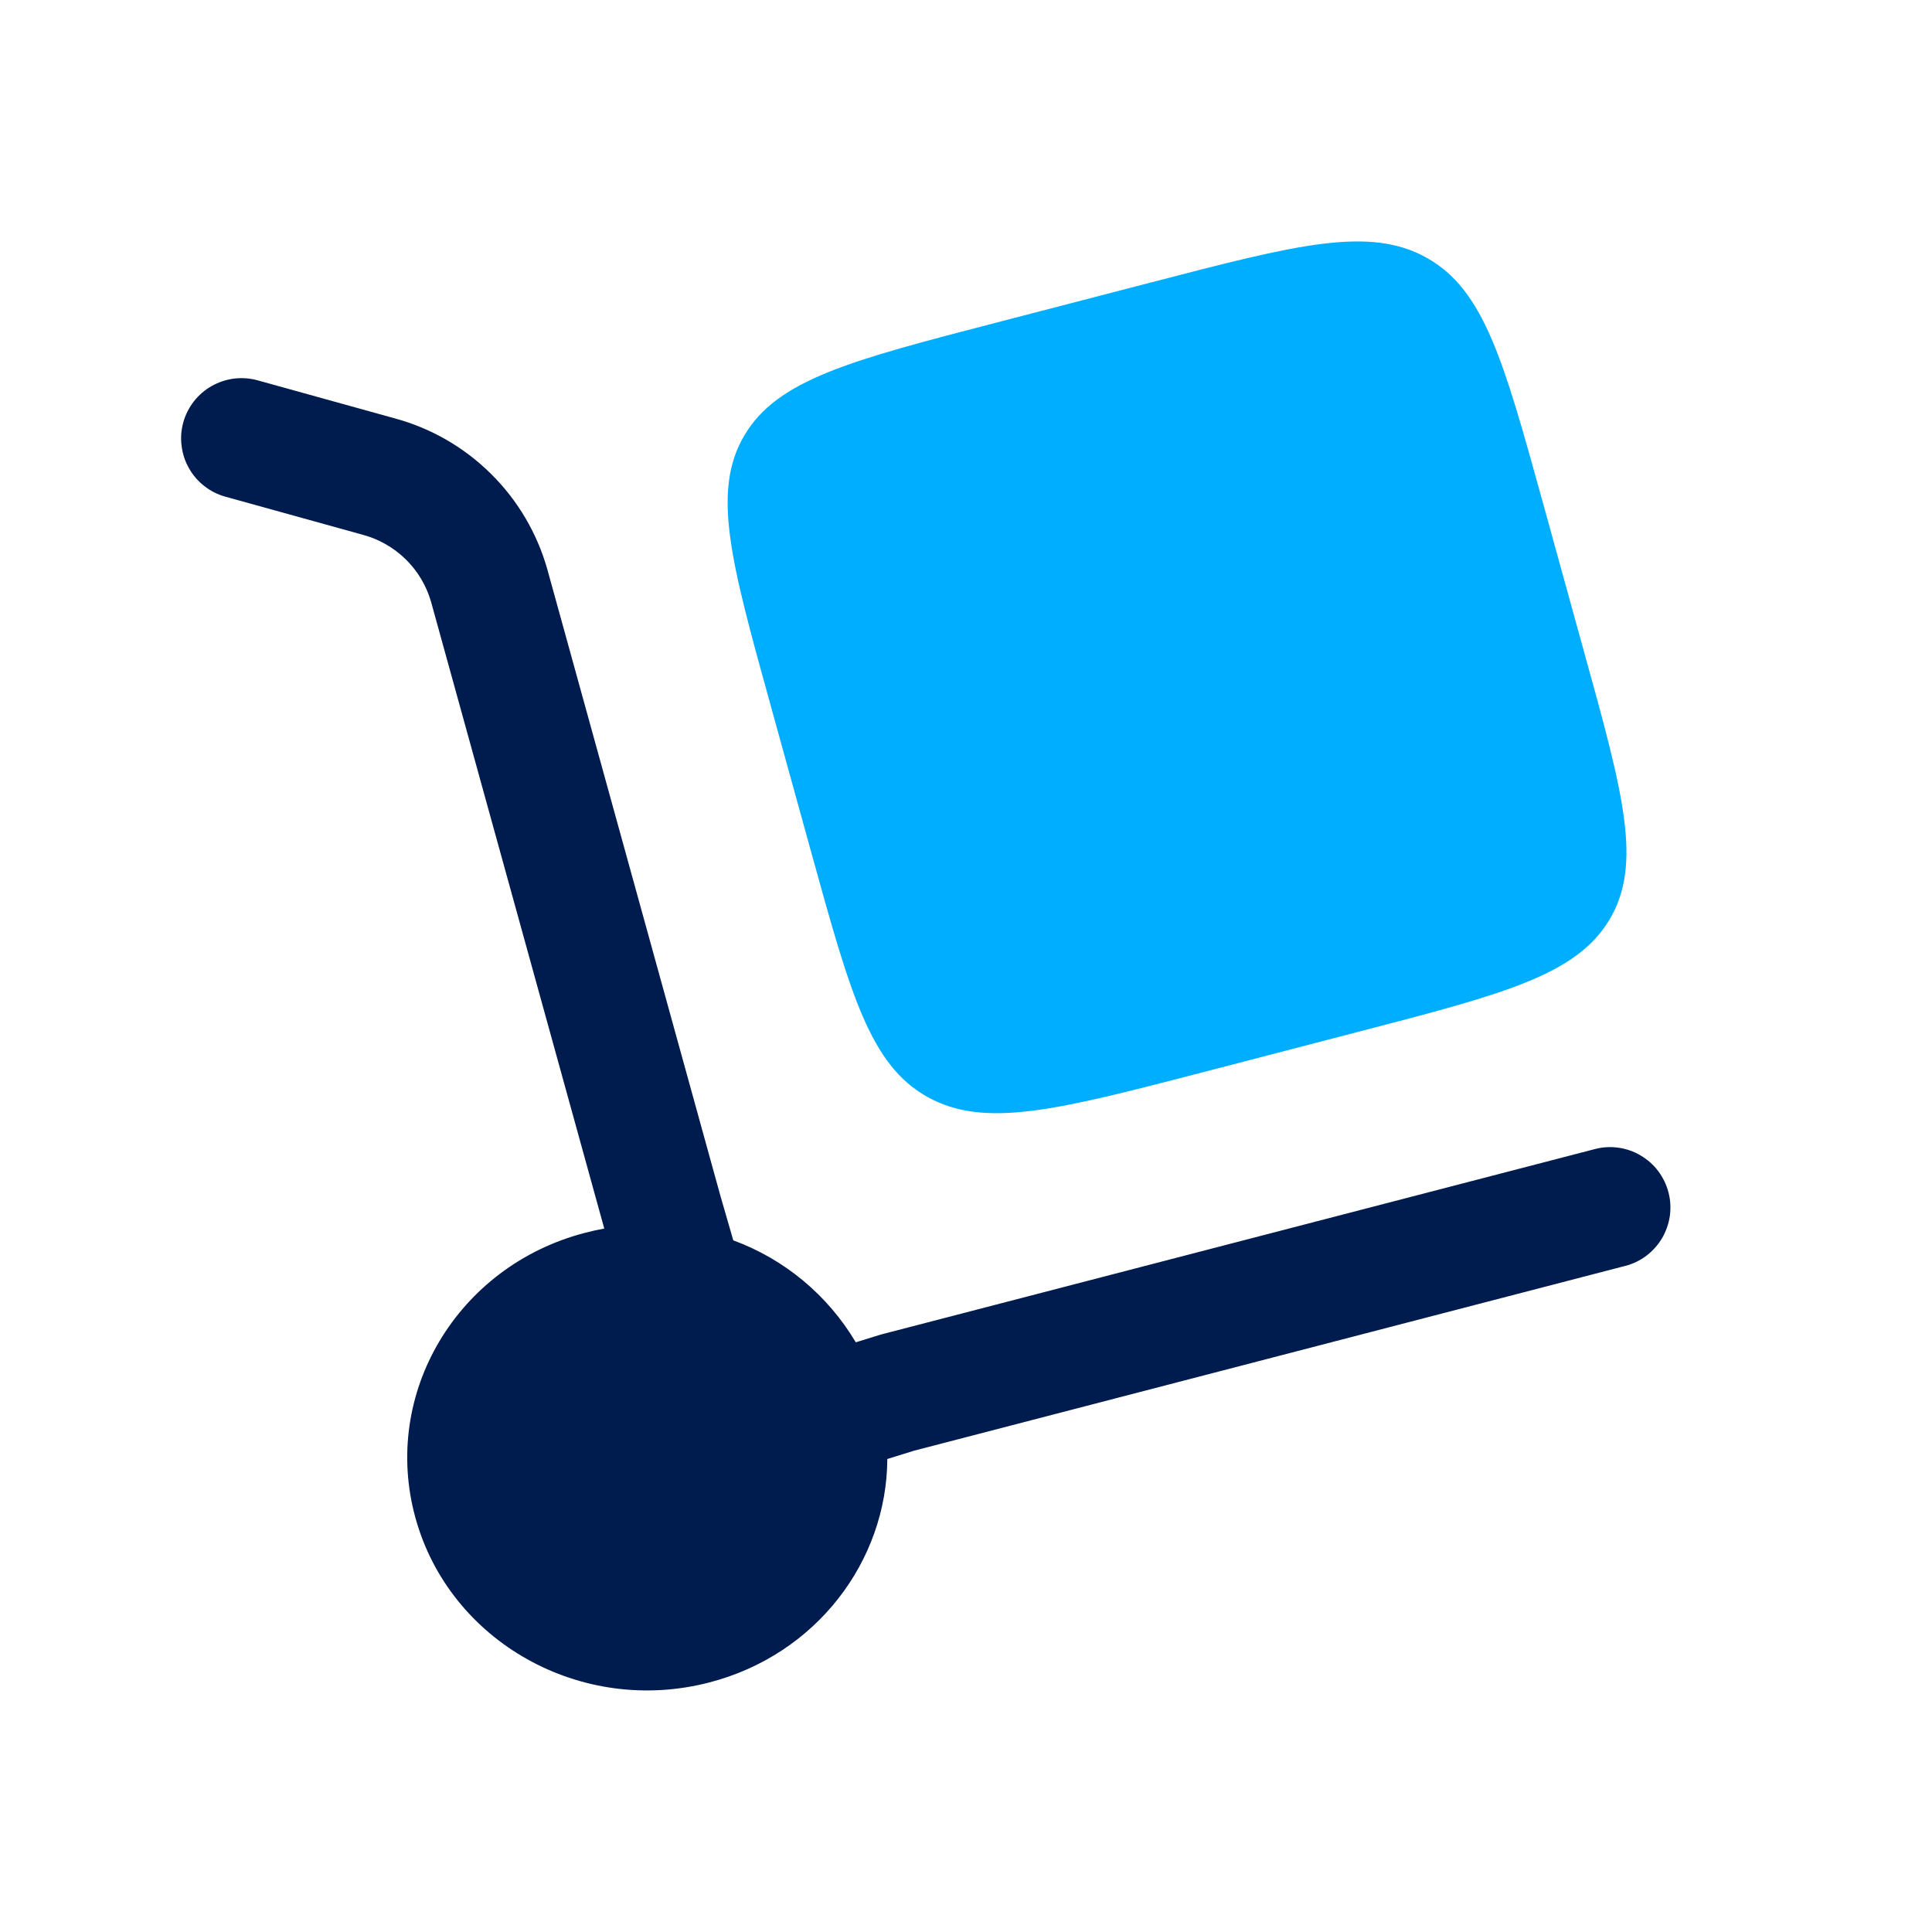 <svg width="22" height="22" viewBox="0 0 22 22" fill="none" xmlns="http://www.w3.org/2000/svg">
<path d="M8.767 8.002L9.239 9.71C9.684 11.319 9.906 12.124 10.559 12.49C11.213 12.856 12.042 12.64 13.701 12.209L15.461 11.751C17.121 11.32 17.95 11.104 18.328 10.471C18.706 9.837 18.484 9.032 18.038 7.423L17.567 5.716C17.122 4.107 16.9 3.302 16.247 2.936C15.593 2.569 14.763 2.786 13.104 3.217L11.344 3.674C9.685 4.105 8.855 4.321 8.478 4.955C8.101 5.589 8.322 6.394 8.767 8.002Z" fill="#00AEFF"/>
<path d="M2.087 4.81C2.111 4.723 2.153 4.641 2.208 4.57C2.264 4.499 2.333 4.439 2.412 4.395C2.49 4.351 2.577 4.322 2.667 4.311C2.756 4.3 2.847 4.307 2.934 4.331L4.495 4.764C4.909 4.876 5.287 5.094 5.591 5.396C5.896 5.697 6.117 6.073 6.233 6.485L8.205 13.623L8.35 14.124C8.935 14.339 9.427 14.75 9.745 15.285L10.029 15.197L18.16 13.085C18.247 13.062 18.338 13.056 18.428 13.069C18.517 13.081 18.604 13.111 18.681 13.157C18.759 13.203 18.828 13.263 18.882 13.335C18.936 13.407 18.976 13.489 18.999 13.577C19.022 13.664 19.027 13.755 19.015 13.845C19.002 13.934 18.972 14.02 18.927 14.098C18.881 14.176 18.82 14.244 18.748 14.299C18.676 14.353 18.594 14.393 18.507 14.415L10.406 16.52L10.104 16.614C10.098 17.778 9.294 18.843 8.078 19.158C6.62 19.538 5.121 18.698 4.731 17.285C4.34 15.87 5.206 14.416 6.663 14.038C6.735 14.019 6.808 14.003 6.881 13.99L4.908 6.851C4.855 6.668 4.755 6.501 4.619 6.368C4.482 6.234 4.313 6.138 4.129 6.089L2.567 5.656C2.48 5.632 2.398 5.591 2.327 5.535C2.256 5.48 2.196 5.411 2.152 5.332C2.107 5.254 2.079 5.167 2.068 5.077C2.056 4.988 2.063 4.897 2.087 4.81Z" fill="#001B4E"/>
</svg>
